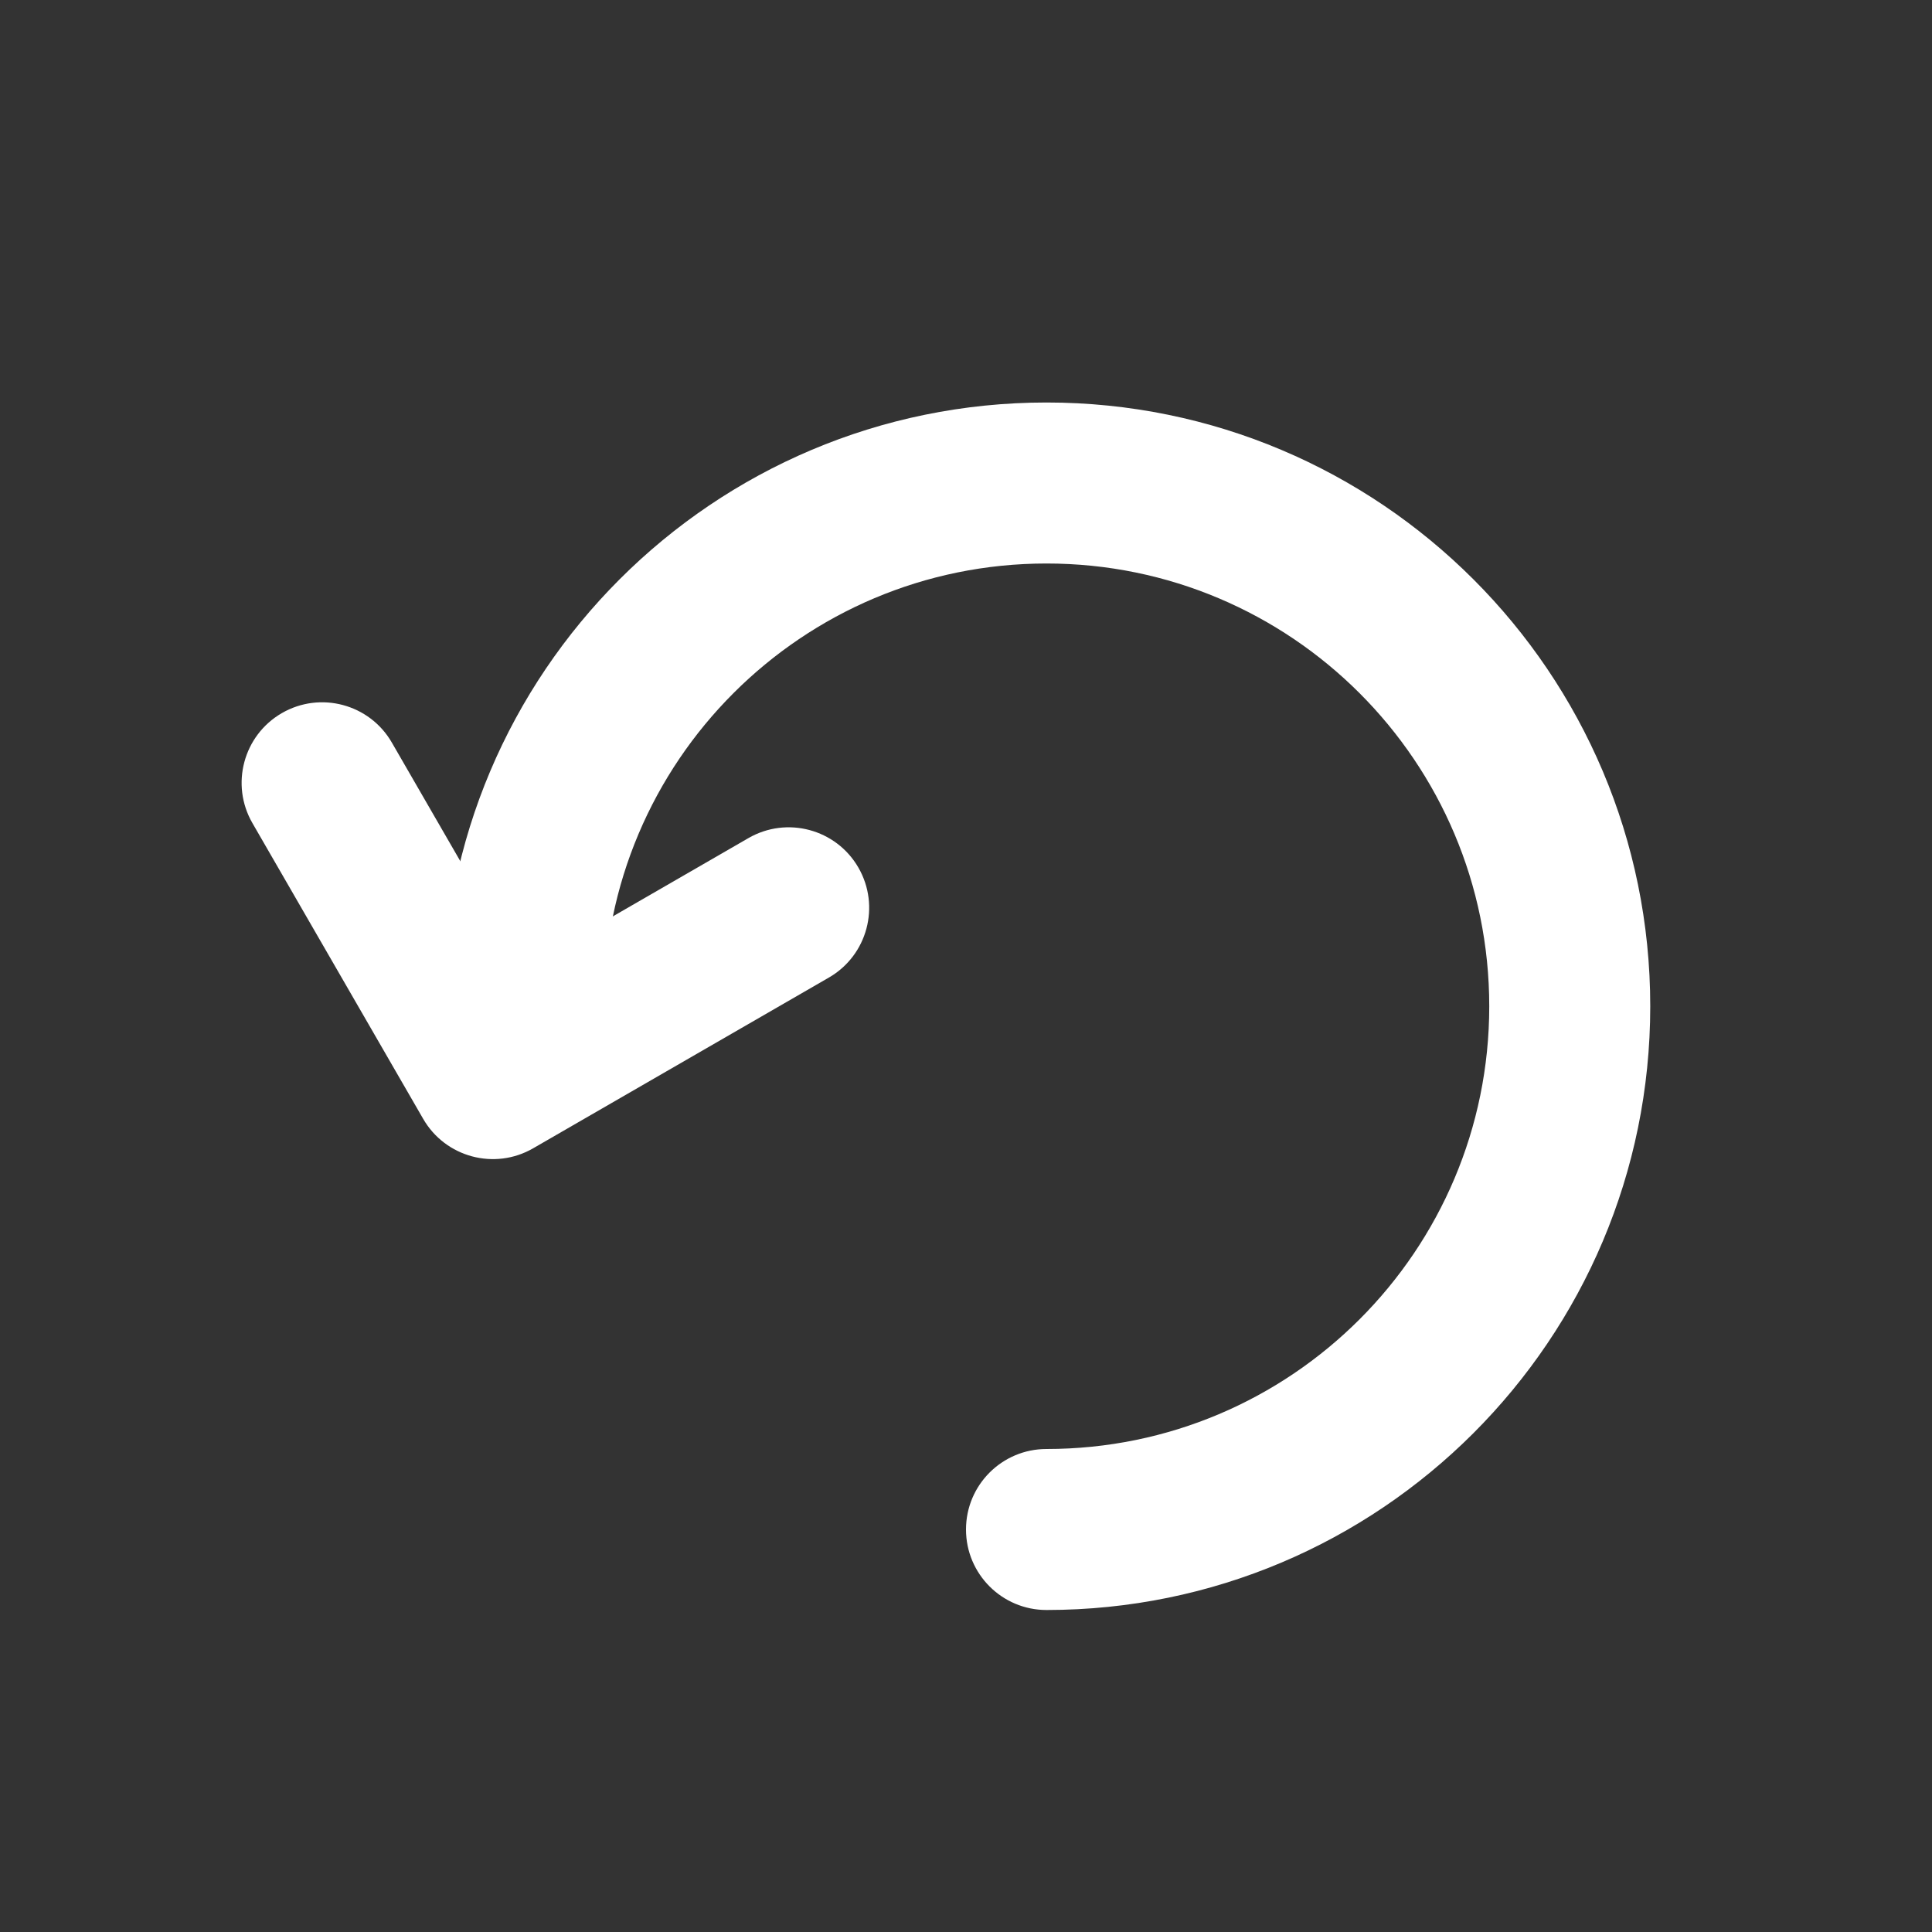<?xml version="1.0" encoding="UTF-8"?>
<svg width="48px" height="48px" viewBox="0 0 48 48" version="1.1" xmlns="http://www.w3.org/2000/svg" xmlns:xlink="http://www.w3.org/1999/xlink">
    <rect x="0" y="0" width="48" height="48" fill="#333333" stroke="none"/>
    <!-- Generator: Sketch 53.2 (72643) - https://sketchapp.com -->
    <title>icon/branch/reset48-thick</title>
    <desc>Created with Sketch.</desc>
    <g id="icon/branch/reset48-thick" stroke="none" stroke-width="1" fill="none" fill-rule="evenodd">
        <path d="M8.607,19.314 C7.826,18.533 7.826,17.267 8.607,16.486 C9.388,15.705 10.655,15.705 11.436,16.486 L17.436,22.486 C18.217,23.267 18.217,24.533 17.436,25.314 L11.436,31.314 C10.655,32.095 9.388,32.095 8.607,31.314 C7.826,30.533 7.826,29.267 8.607,28.486 L13.193,23.9 L8.607,19.314 Z" id="Shape" fill="#FFFFFF" fill-rule="nonzero" transform="translate(13.022, 23.9) rotate(-255) translate(-13.022, -23.9) "></path>
        <path d="M26,40 C24.895,40 24,39.105 24,38 C24,36.895 24.895,36 26,36 C32.075,36 37,31.075 37,25 C37,18.925 32.075,14 26,14 C19.925,14 15,18.925 15,25 C15,26.105 14.105,27 13,27 C11.895,27 11,26.105 11,25 C11,16.716 17.716,10 26,10 C34.284,10 41,16.716 41,25 C41,33.284 34.284,40 26,40 Z" id="Oval-11" fill="#FFFFFF" fill-rule="nonzero"></path>
    </g>
</svg>